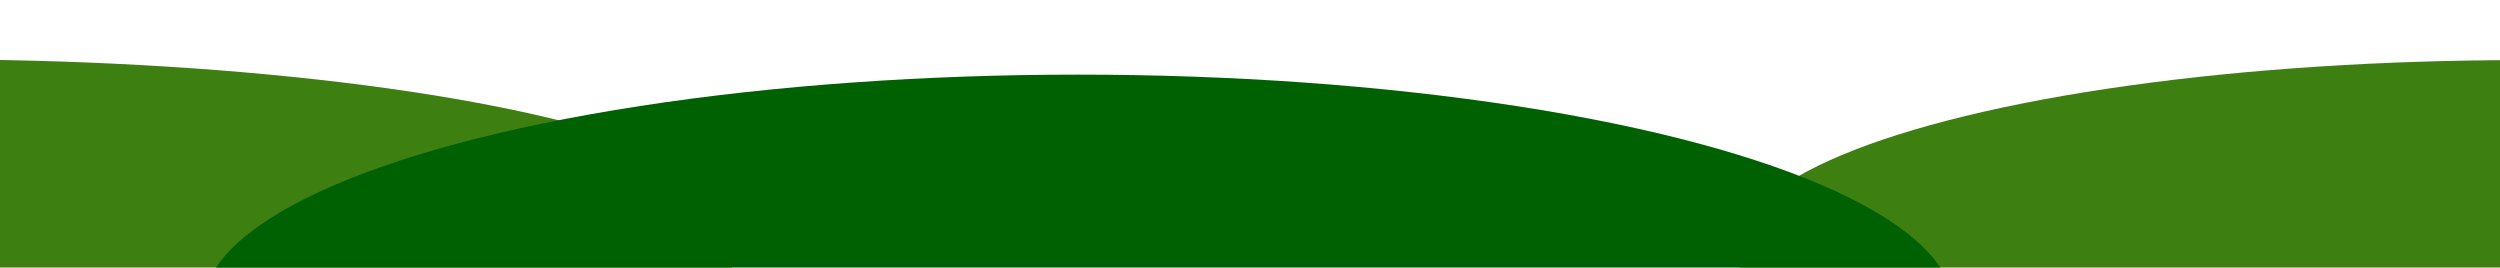<?xml version="1.0" encoding="utf-8"?>
<!DOCTYPE svg PUBLIC "-//W3C//DTD SVG 1.1//EN" "http://www.w3.org/Graphics/SVG/1.1/DTD/svg11.dtd">
<svg version="1.1"  xmlns="http://www.w3.org/2000/svg" xmlns:xlink="http://www.w3.org/1999/xlink" x="0px" y="0px"
	 width="2000px" height="214px" viewBox="0 0 2000 214" enable-background="new 0 0 2000 214" xml:space="preserve">
<ellipse fill="#3E7F11" cx="-55.4" cy="184.3" rx="656.4" ry="136.8"/>
<ellipse fill="#3E7F11" cx="2017.2" cy="200" rx="627.9" ry="151.9"/>
<ellipse fill="#006102" cx="862.5" cy="246.9" rx="700.6" ry="187.2"/>
</svg>